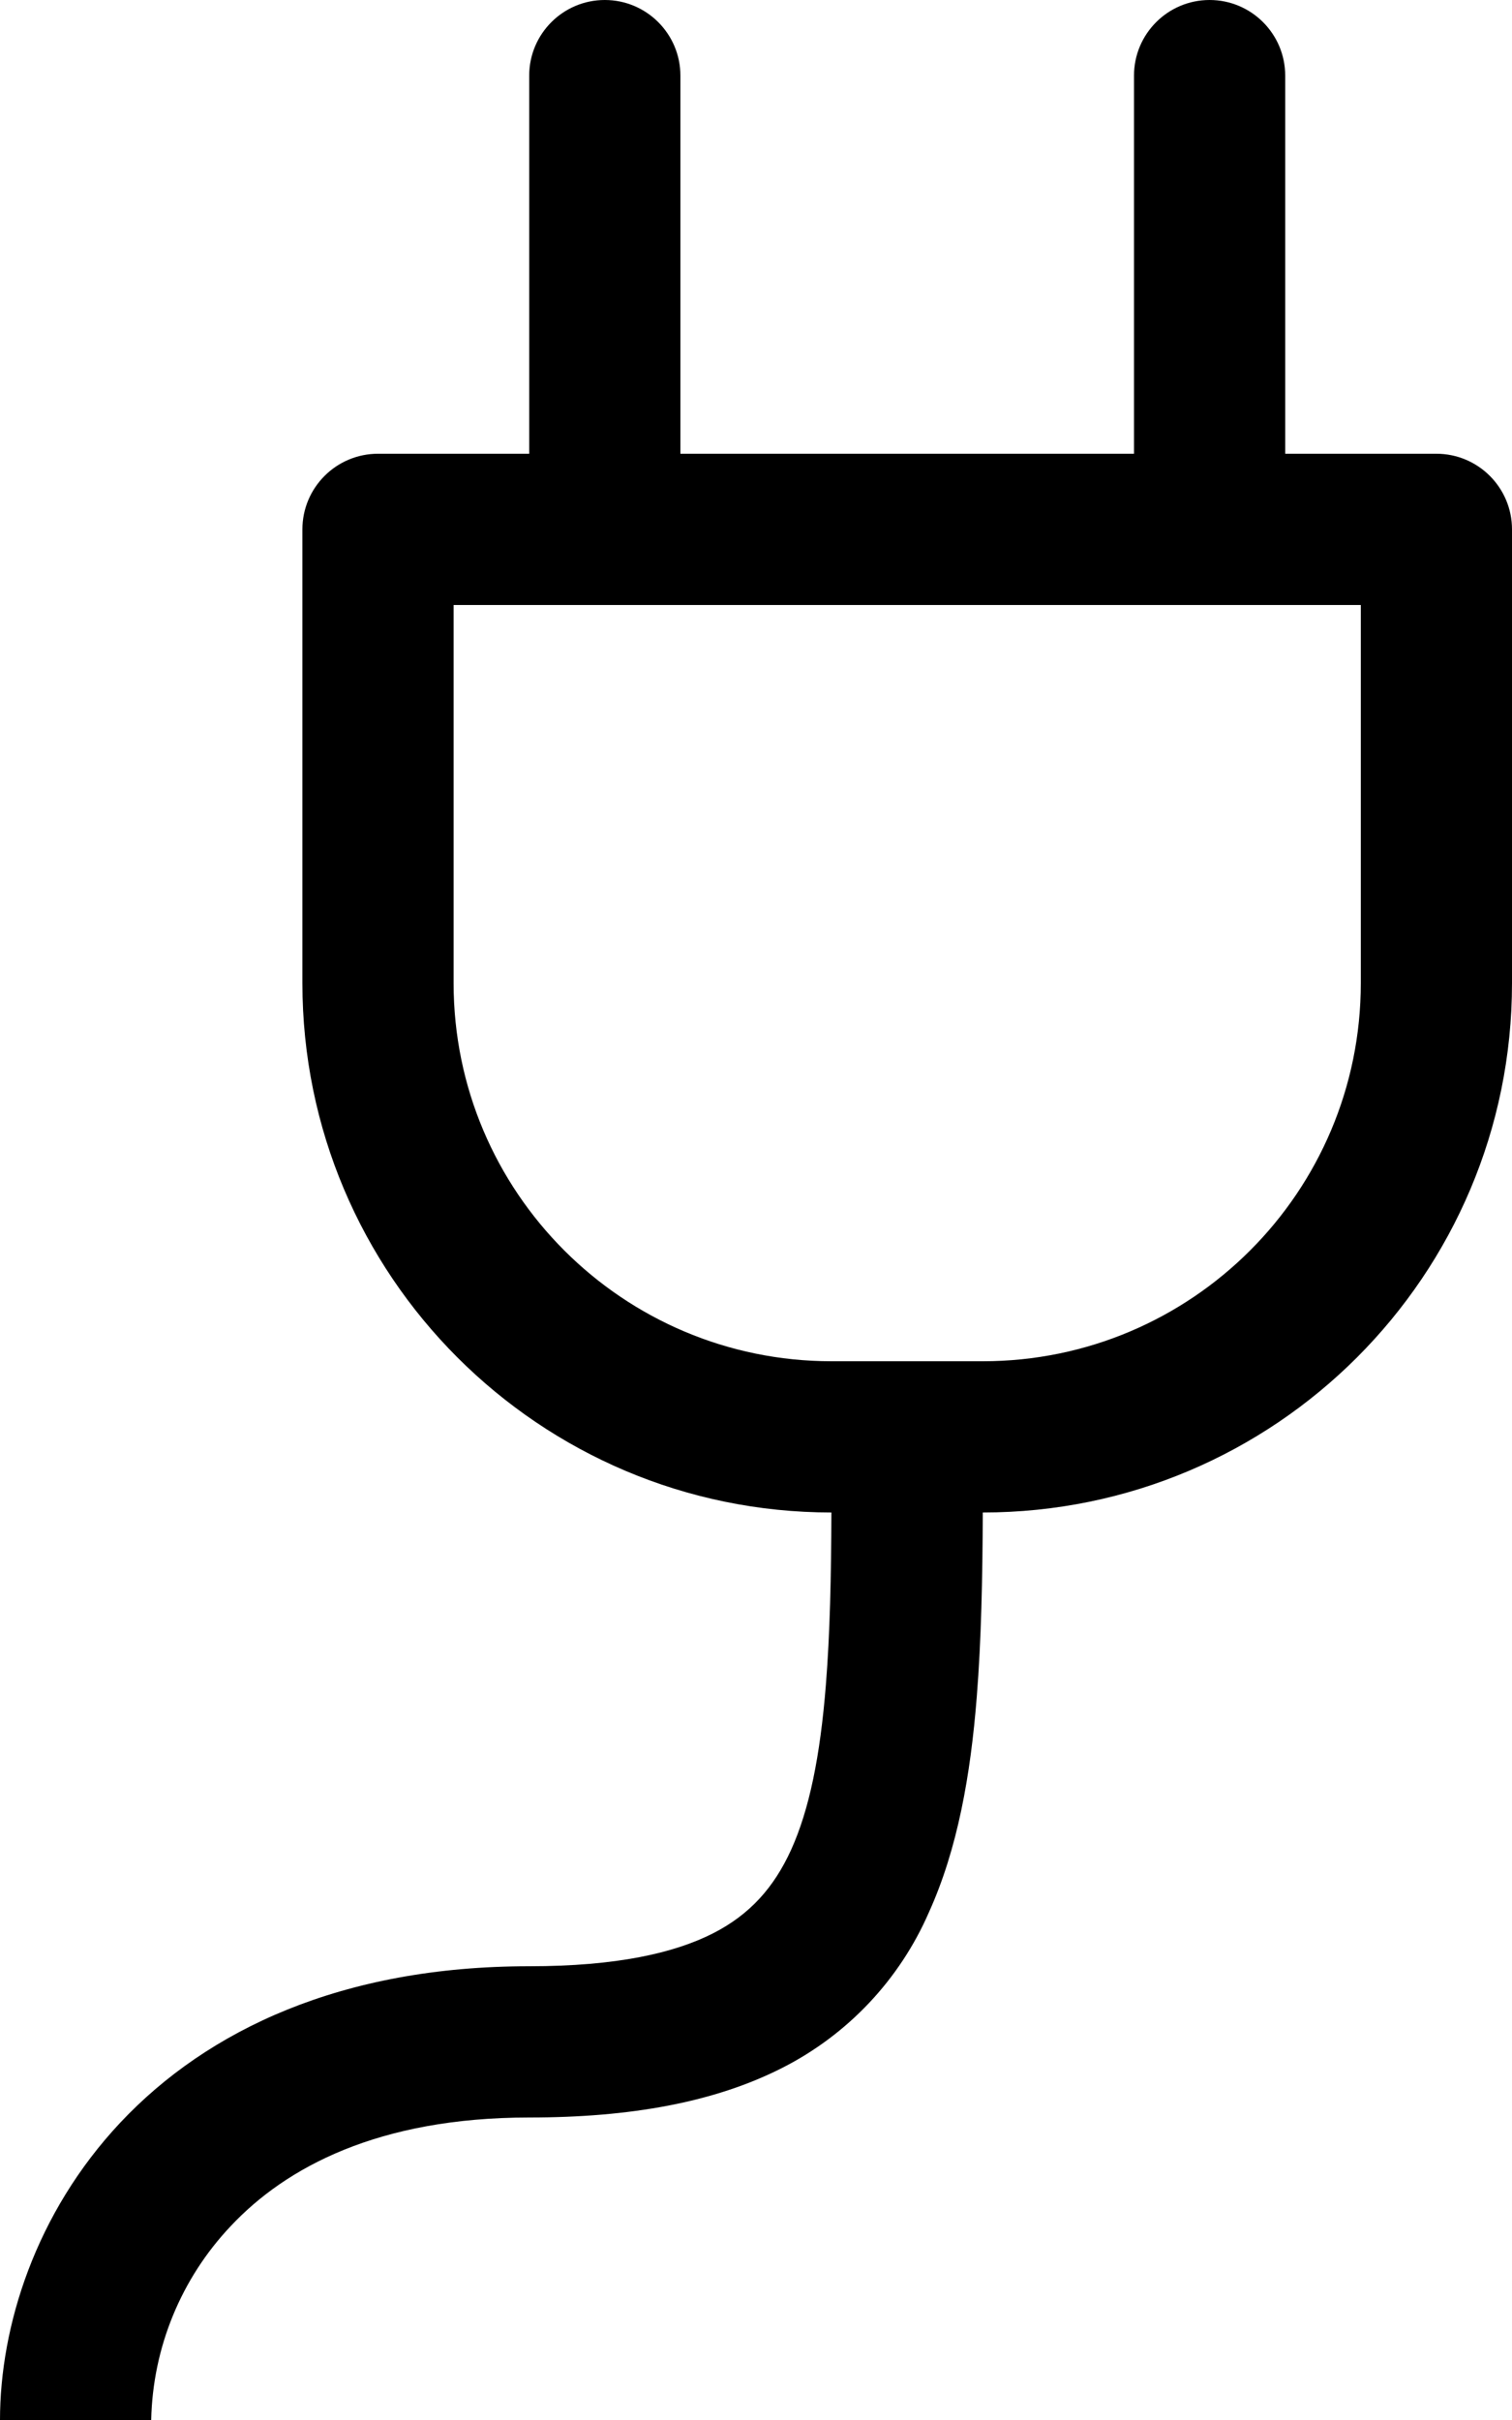 ﻿<?xml version="1.0" encoding="utf-8"?>
<svg version="1.1" xmlns:xlink="http://www.w3.org/1999/xlink" width="15px" height="24px" xmlns="http://www.w3.org/2000/svg">
  <defs>
    <pattern id="BGPattern" patternUnits="userSpaceOnUse" alignment="0 0" imageRepeat="None" />
    <mask fill="white" id="Clip6088">
      <path d="M 5.25 0.75  C 5.25 0.336  5.586 0  6 0  C 6.414 0  6.75 0.336  6.75 0.75  L 6.75 4.5  L 11.25 4.5  L 11.25 0.75  C 11.25 0.336  11.586 0  12 0  C 12.414 0  12.75 0.336  12.75 0.75  L 12.75 4.5  L 14.25 4.5  C 14.664 4.5  15 4.836  15 5.25  L 15 9.75  C 15 12.649  12.649 15  9.75 15  C 9.747 15.651  9.735 16.268  9.69 16.83  C 9.629 17.601  9.501 18.335  9.215 18.966  C 8.924 19.634  8.409 20.179  7.76 20.508  C 7.087 20.85  6.253 21  5.25 21  C 3.753 21  2.835 21.495  2.289 22.077  C 1.796 22.598  1.515 23.283  1.5 24  L 0 24  C 0 23.076  0.348 21.95  1.196 21.048  C 2.061 20.13  3.392 19.5  5.25 19.5  C 6.121 19.5  6.693 19.368  7.077 19.172  C 7.438 18.987  7.677 18.721  7.848 18.346  C 8.029 17.947  8.137 17.415  8.193 16.712  C 8.234 16.201  8.246 15.634  8.248 15  C 5.35 14.999  3 12.649  3 9.75  L 3 5.25  C 3 4.836  3.336 4.5  3.75 4.5  L 5.25 4.5  L 5.25 0.75  Z M 13.5 6  L 4.5 6  L 4.5 9.75  C 4.5 11.821  6.179 13.5  8.25 13.5  L 9.75 13.5  C 11.821 13.5  13.5 11.821  13.5 9.75  L 13.5 6  Z " fill-rule="evenodd" />
    </mask>
  </defs>
  <g>
    <path d="M 5.25 0.75  C 5.25 0.336  5.586 0  6 0  C 6.414 0  6.75 0.336  6.75 0.75  L 6.75 4.5  L 11.25 4.5  L 11.25 0.75  C 11.25 0.336  11.586 0  12 0  C 12.414 0  12.75 0.336  12.75 0.75  L 12.75 4.5  L 14.25 4.5  C 14.664 4.5  15 4.836  15 5.25  L 15 9.75  C 15 12.649  12.649 15  9.75 15  C 9.747 15.651  9.735 16.268  9.69 16.83  C 9.629 17.601  9.501 18.335  9.215 18.966  C 8.924 19.634  8.409 20.179  7.76 20.508  C 7.087 20.85  6.253 21  5.25 21  C 3.753 21  2.835 21.495  2.289 22.077  C 1.796 22.598  1.515 23.283  1.5 24  L 0 24  C 0 23.076  0.348 21.95  1.196 21.048  C 2.061 20.13  3.392 19.5  5.25 19.5  C 6.121 19.5  6.693 19.368  7.077 19.172  C 7.438 18.987  7.677 18.721  7.848 18.346  C 8.029 17.947  8.137 17.415  8.193 16.712  C 8.234 16.201  8.246 15.634  8.248 15  C 5.35 14.999  3 12.649  3 9.75  L 3 5.25  C 3 4.836  3.336 4.5  3.75 4.5  L 5.25 4.5  L 5.25 0.75  Z M 13.5 6  L 4.5 6  L 4.5 9.75  C 4.5 11.821  6.179 13.5  8.25 13.5  L 9.75 13.5  C 11.821 13.5  13.5 11.821  13.5 9.75  L 13.5 6  Z " fill-rule="nonzero" fill="rgba(0, 0, 0, 1)" stroke="none" class="fill" />
    <path d="M 5.25 0.75  C 5.25 0.336  5.586 0  6 0  C 6.414 0  6.75 0.336  6.75 0.75  L 6.75 4.5  L 11.25 4.5  L 11.25 0.75  C 11.25 0.336  11.586 0  12 0  C 12.414 0  12.75 0.336  12.75 0.75  L 12.75 4.5  L 14.25 4.5  C 14.664 4.5  15 4.836  15 5.25  L 15 9.75  C 15 12.649  12.649 15  9.75 15  C 9.747 15.651  9.735 16.268  9.69 16.83  C 9.629 17.601  9.501 18.335  9.215 18.966  C 8.924 19.634  8.409 20.179  7.76 20.508  C 7.087 20.85  6.253 21  5.25 21  C 3.753 21  2.835 21.495  2.289 22.077  C 1.796 22.598  1.515 23.283  1.5 24  L 0 24  C 0 23.076  0.348 21.95  1.196 21.048  C 2.061 20.13  3.392 19.5  5.25 19.5  C 6.121 19.5  6.693 19.368  7.077 19.172  C 7.438 18.987  7.677 18.721  7.848 18.346  C 8.029 17.947  8.137 17.415  8.193 16.712  C 8.234 16.201  8.246 15.634  8.248 15  C 5.35 14.999  3 12.649  3 9.75  L 3 5.25  C 3 4.836  3.336 4.5  3.75 4.5  L 5.25 4.5  L 5.25 0.75  Z " stroke-width="0" stroke-dasharray="0" stroke="rgba(255, 255, 255, 0)" fill="none" class="stroke" mask="url(#Clip6088)" />
    <path d="M 13.5 6  L 4.5 6  L 4.5 9.75  C 4.5 11.821  6.179 13.5  8.25 13.5  L 9.75 13.5  C 11.821 13.5  13.5 11.821  13.5 9.75  L 13.5 6  Z " stroke-width="0" stroke-dasharray="0" stroke="rgba(255, 255, 255, 0)" fill="none" class="stroke" mask="url(#Clip6088)" />
  </g>
</svg>